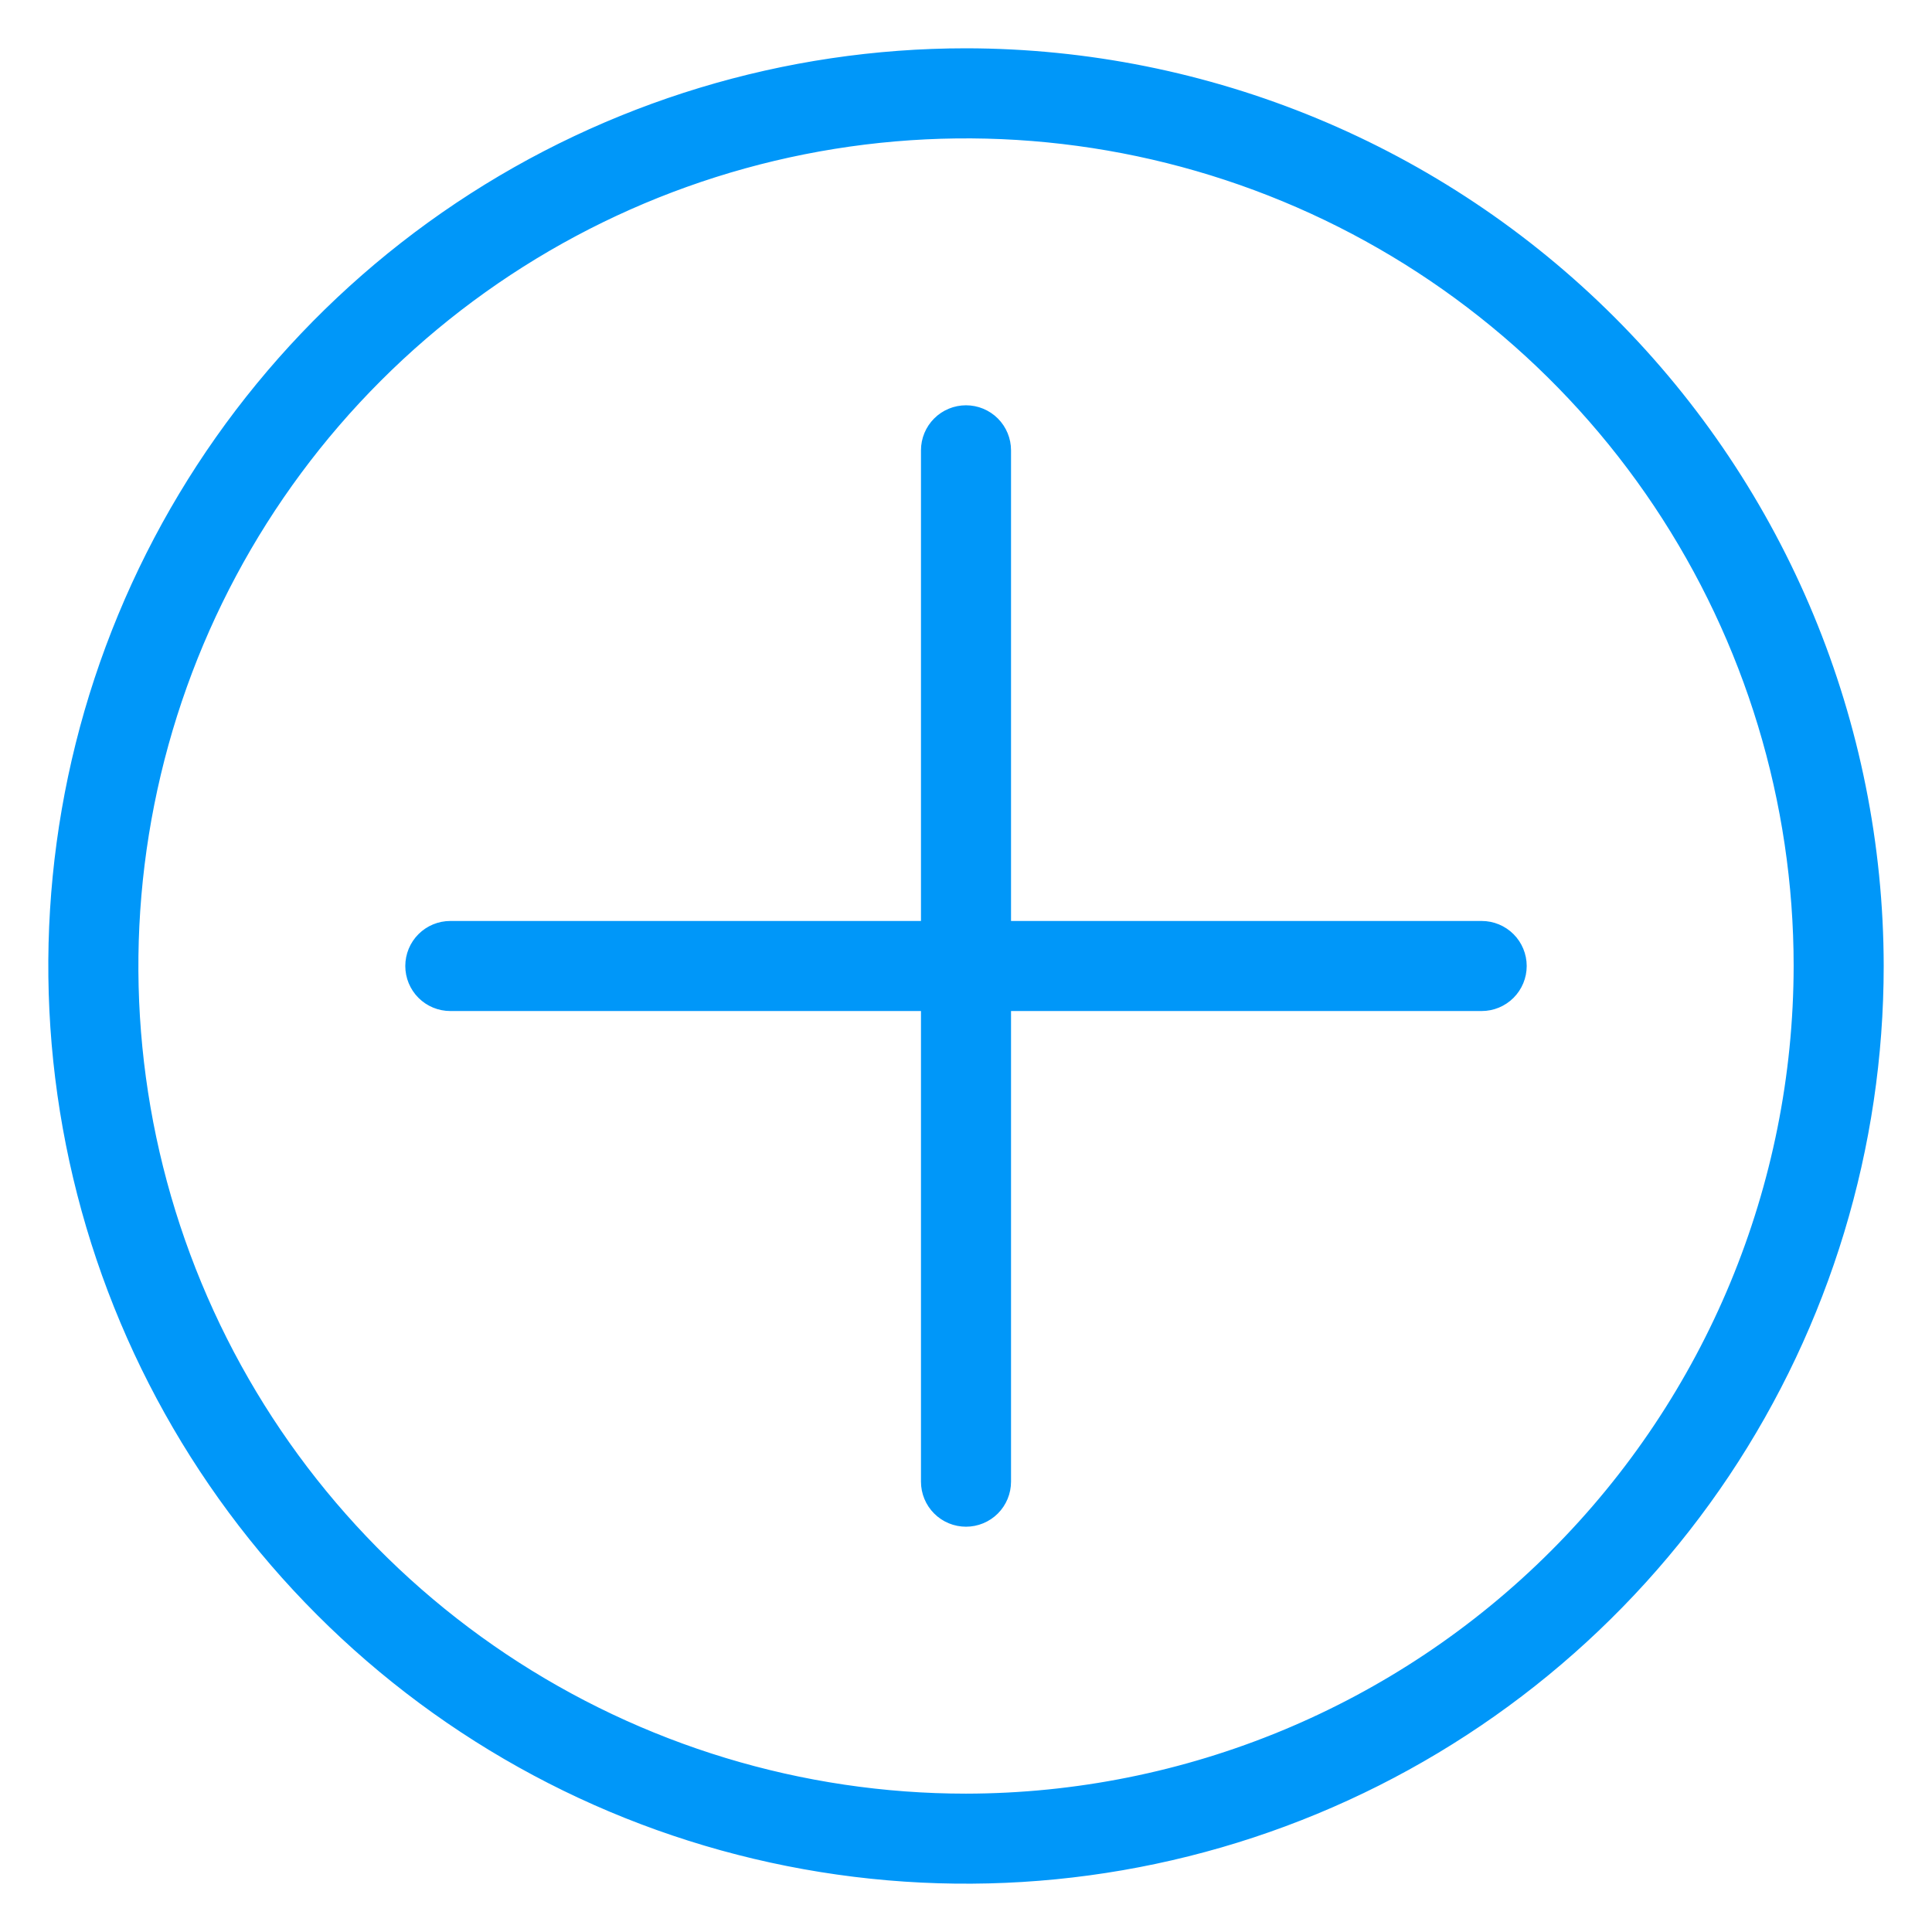 <svg width="36" height="36" viewBox="0 0 36 36" fill="none" xmlns="http://www.w3.org/2000/svg">
<path d="M27.609 17.211H18.789V8.391C18.789 8.182 18.706 7.981 18.558 7.833C18.41 7.685 18.209 7.602 18 7.602C17.791 7.602 17.59 7.685 17.442 7.833C17.294 7.981 17.211 8.182 17.211 8.391V17.211H8.391C8.182 17.211 7.981 17.294 7.833 17.442C7.685 17.59 7.602 17.791 7.602 18C7.602 18.209 7.685 18.41 7.833 18.558C7.981 18.706 8.182 18.789 8.391 18.789H17.211V27.609C17.211 27.818 17.294 28.019 17.442 28.167C17.59 28.315 17.791 28.398 18 28.398C18.209 28.398 18.41 28.315 18.558 28.167C18.706 28.019 18.789 27.818 18.789 27.609V18.789H27.609C27.818 18.789 28.019 18.706 28.167 18.558C28.315 18.41 28.398 18.209 28.398 18C28.398 17.791 28.315 17.59 28.167 17.442C28.019 17.294 27.818 17.211 27.609 17.211Z" fill="#0097F9" stroke="#0097F9" stroke-width="0.1"/>
<path d="M18 0.95H18C14.628 0.95 11.331 1.95 8.528 3.823C5.724 5.697 3.538 8.36 2.248 11.475C0.957 14.591 0.62 18.019 1.278 21.326C1.935 24.634 3.559 27.672 5.944 30.056C8.328 32.441 11.366 34.065 14.674 34.722C17.981 35.38 21.409 35.043 24.525 33.752C27.64 32.462 30.303 30.276 32.177 27.473C34.05 24.669 35.05 21.372 35.05 18C35.045 13.48 33.247 9.146 30.051 5.949C26.854 2.753 22.52 0.955 18 0.95ZM18 33.472C14.94 33.472 11.949 32.564 9.404 30.864C6.86 29.164 4.877 26.748 3.706 23.921C2.535 21.094 2.229 17.983 2.826 14.982C3.423 11.98 4.896 9.224 7.06 7.06C9.224 4.896 11.98 3.423 14.982 2.826C17.983 2.229 21.094 2.535 23.921 3.706C26.748 4.877 29.164 6.86 30.864 9.404C32.564 11.949 33.472 14.94 33.472 18C33.467 22.102 31.835 26.035 28.935 28.935C26.035 31.835 22.102 33.467 18 33.472Z" fill="#0097F9" stroke="#0097F9" stroke-width="0.1"/>
</svg>
